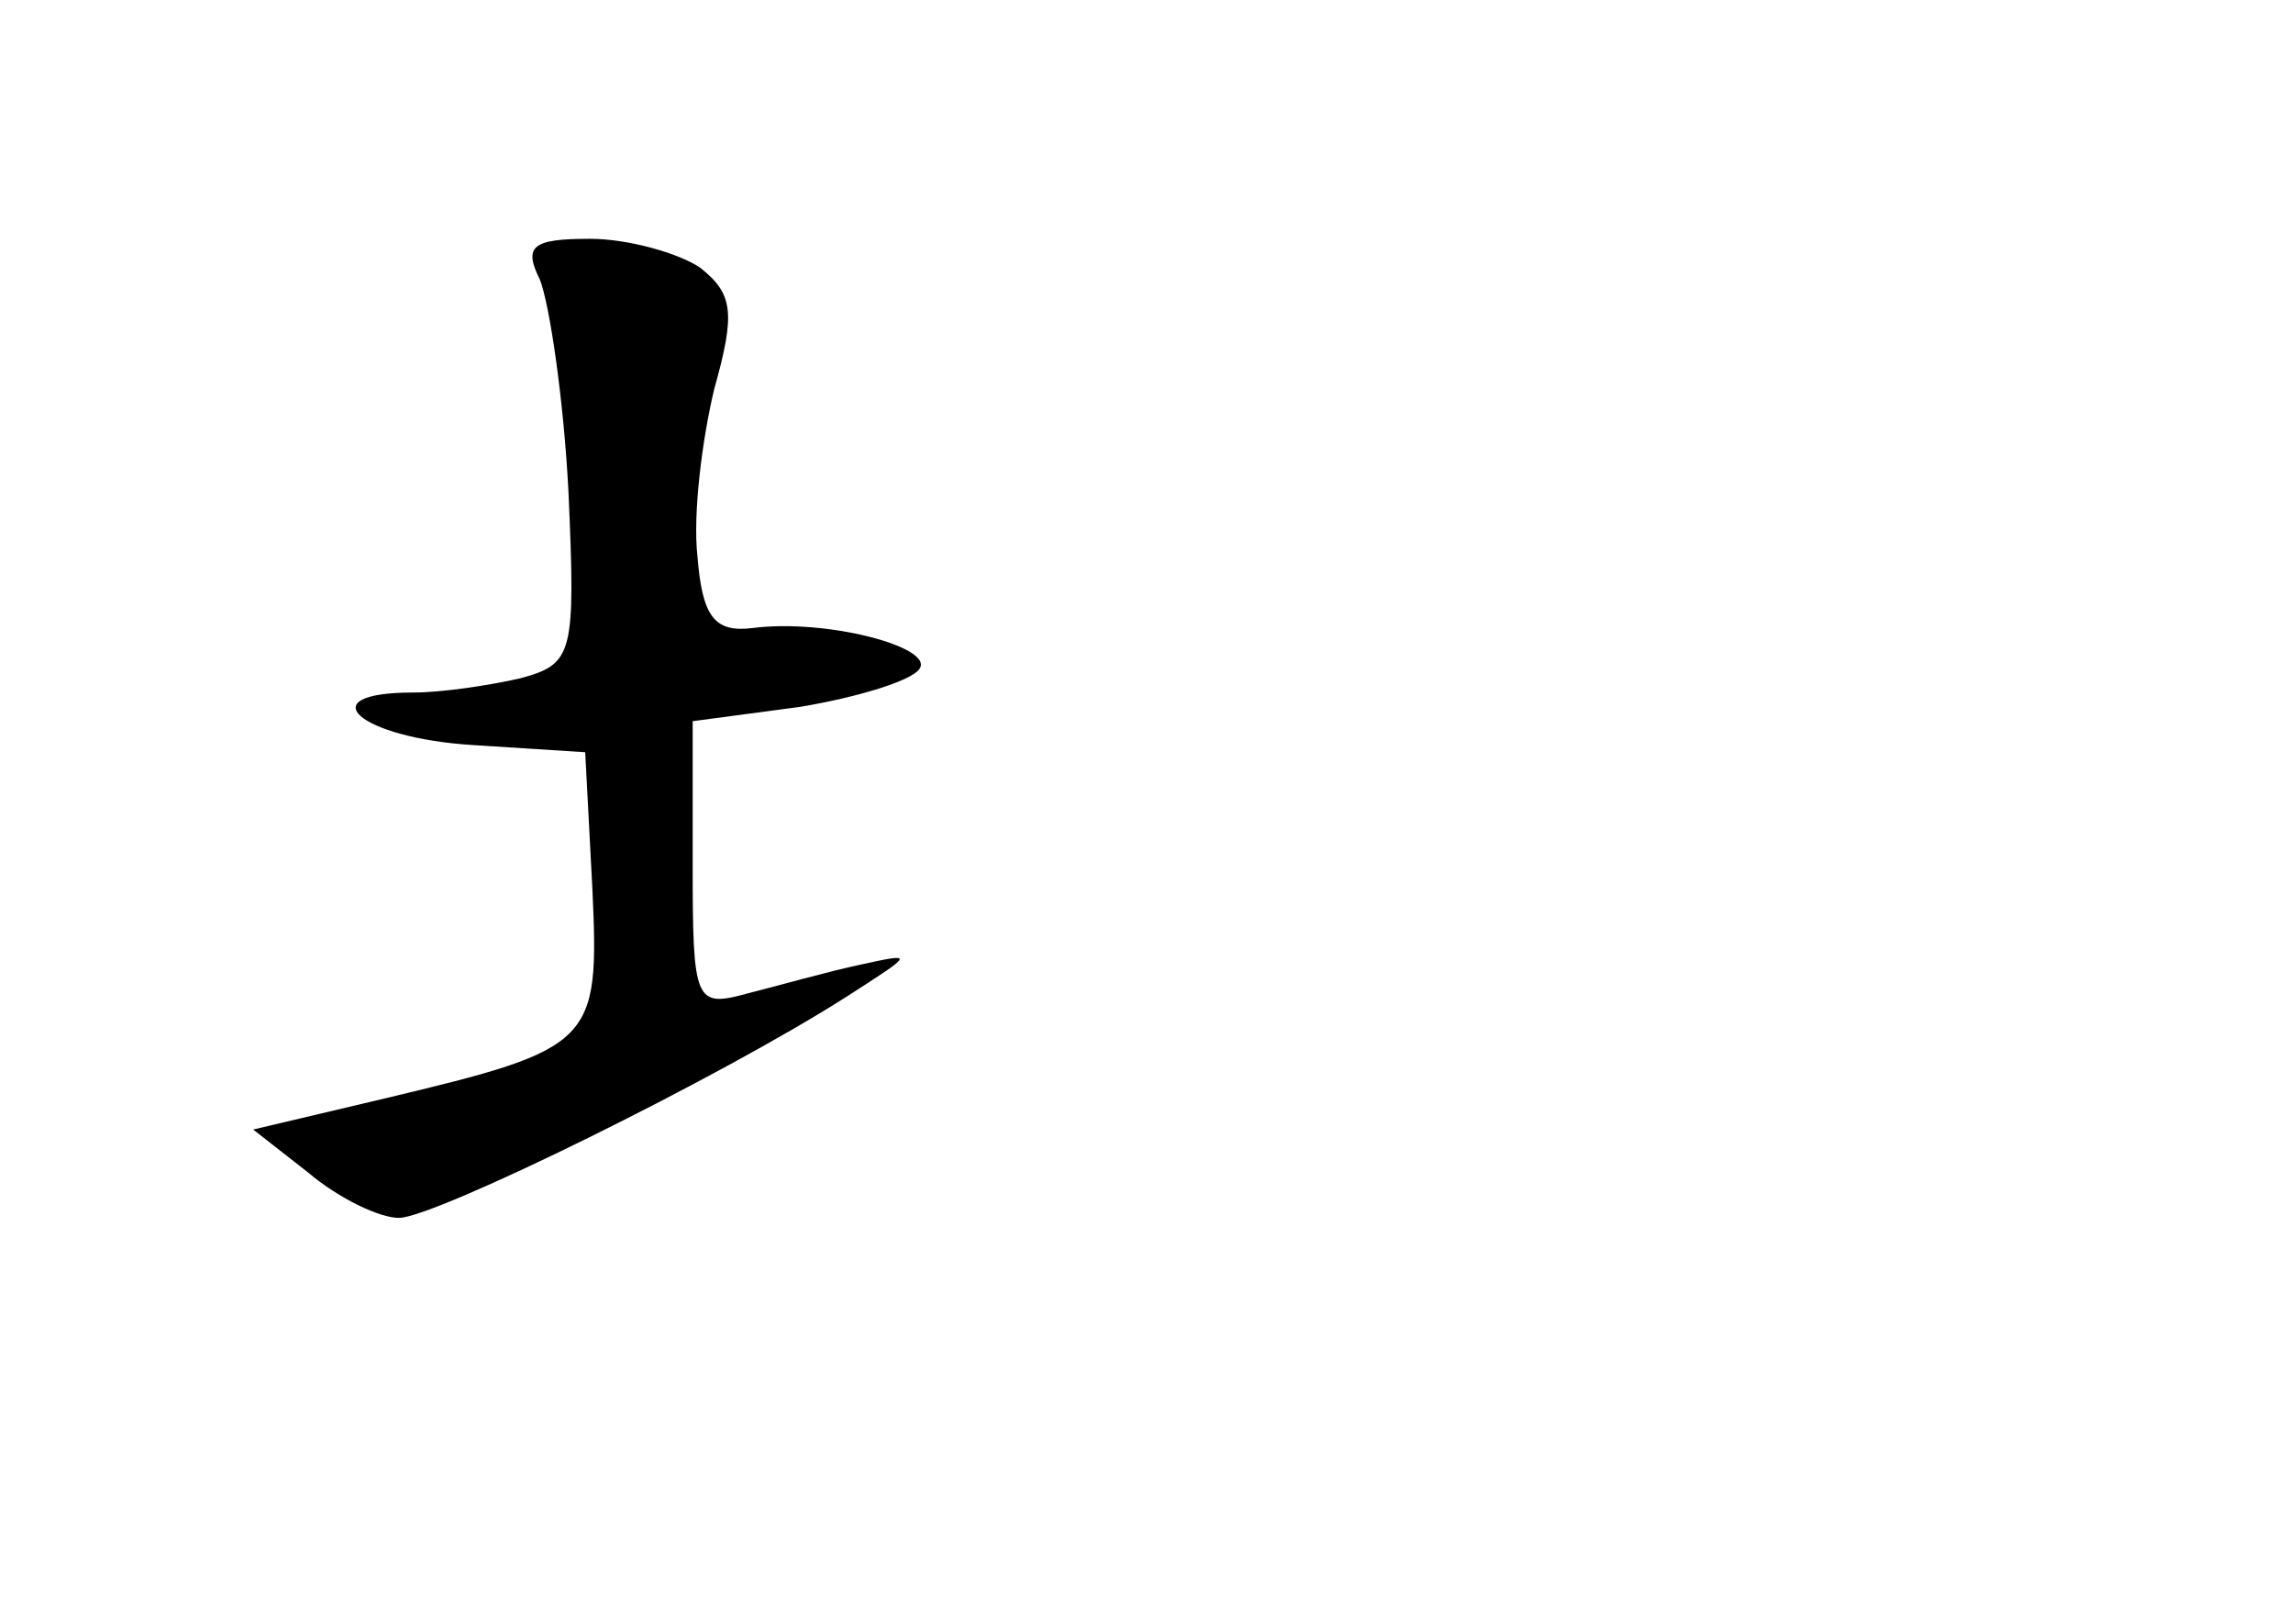 <?xml version="1.0" standalone="no"?>
<!DOCTYPE svg PUBLIC "-//W3C//DTD SVG 20010904//EN"
 "http://www.w3.org/TR/2001/REC-SVG-20010904/DTD/svg10.dtd">
<svg version="1.0" xmlns="http://www.w3.org/2000/svg"
 width="96pt" height="68pt" viewBox="0 0 96 68"
 preserveAspectRatio="xMidYMid meet">
<g transform="translate(0,68) scale(0.1,-0.1)"
fill="#000000" stroke="none">
<path d="M226 563 c4 -10 10 -50 12 -89 3 -68 2 -72 -20 -78 -13 -3 -33 -6
-45 -6 -44 0 -23 -19 25 -22 l47 -3 3 -57 c3 -65 1 -67 -87 -88 l-55 -13 23
-18 c13 -11 30 -19 38 -19 15 0 135 59 188 93 28 18 28 18 5 13 -14 -3 -35 -9
-47 -12 -22 -6 -23 -4 -23 54 l0 60 45 6 c24 4 47 11 50 16 6 9 -39 21 -70 17
-16 -2 -21 5 -23 30 -2 18 2 49 7 70 9 32 8 40 -6 51 -9 6 -30 12 -46 12 -24
0 -28 -3 -21 -17z"/>
</g>
</svg>

